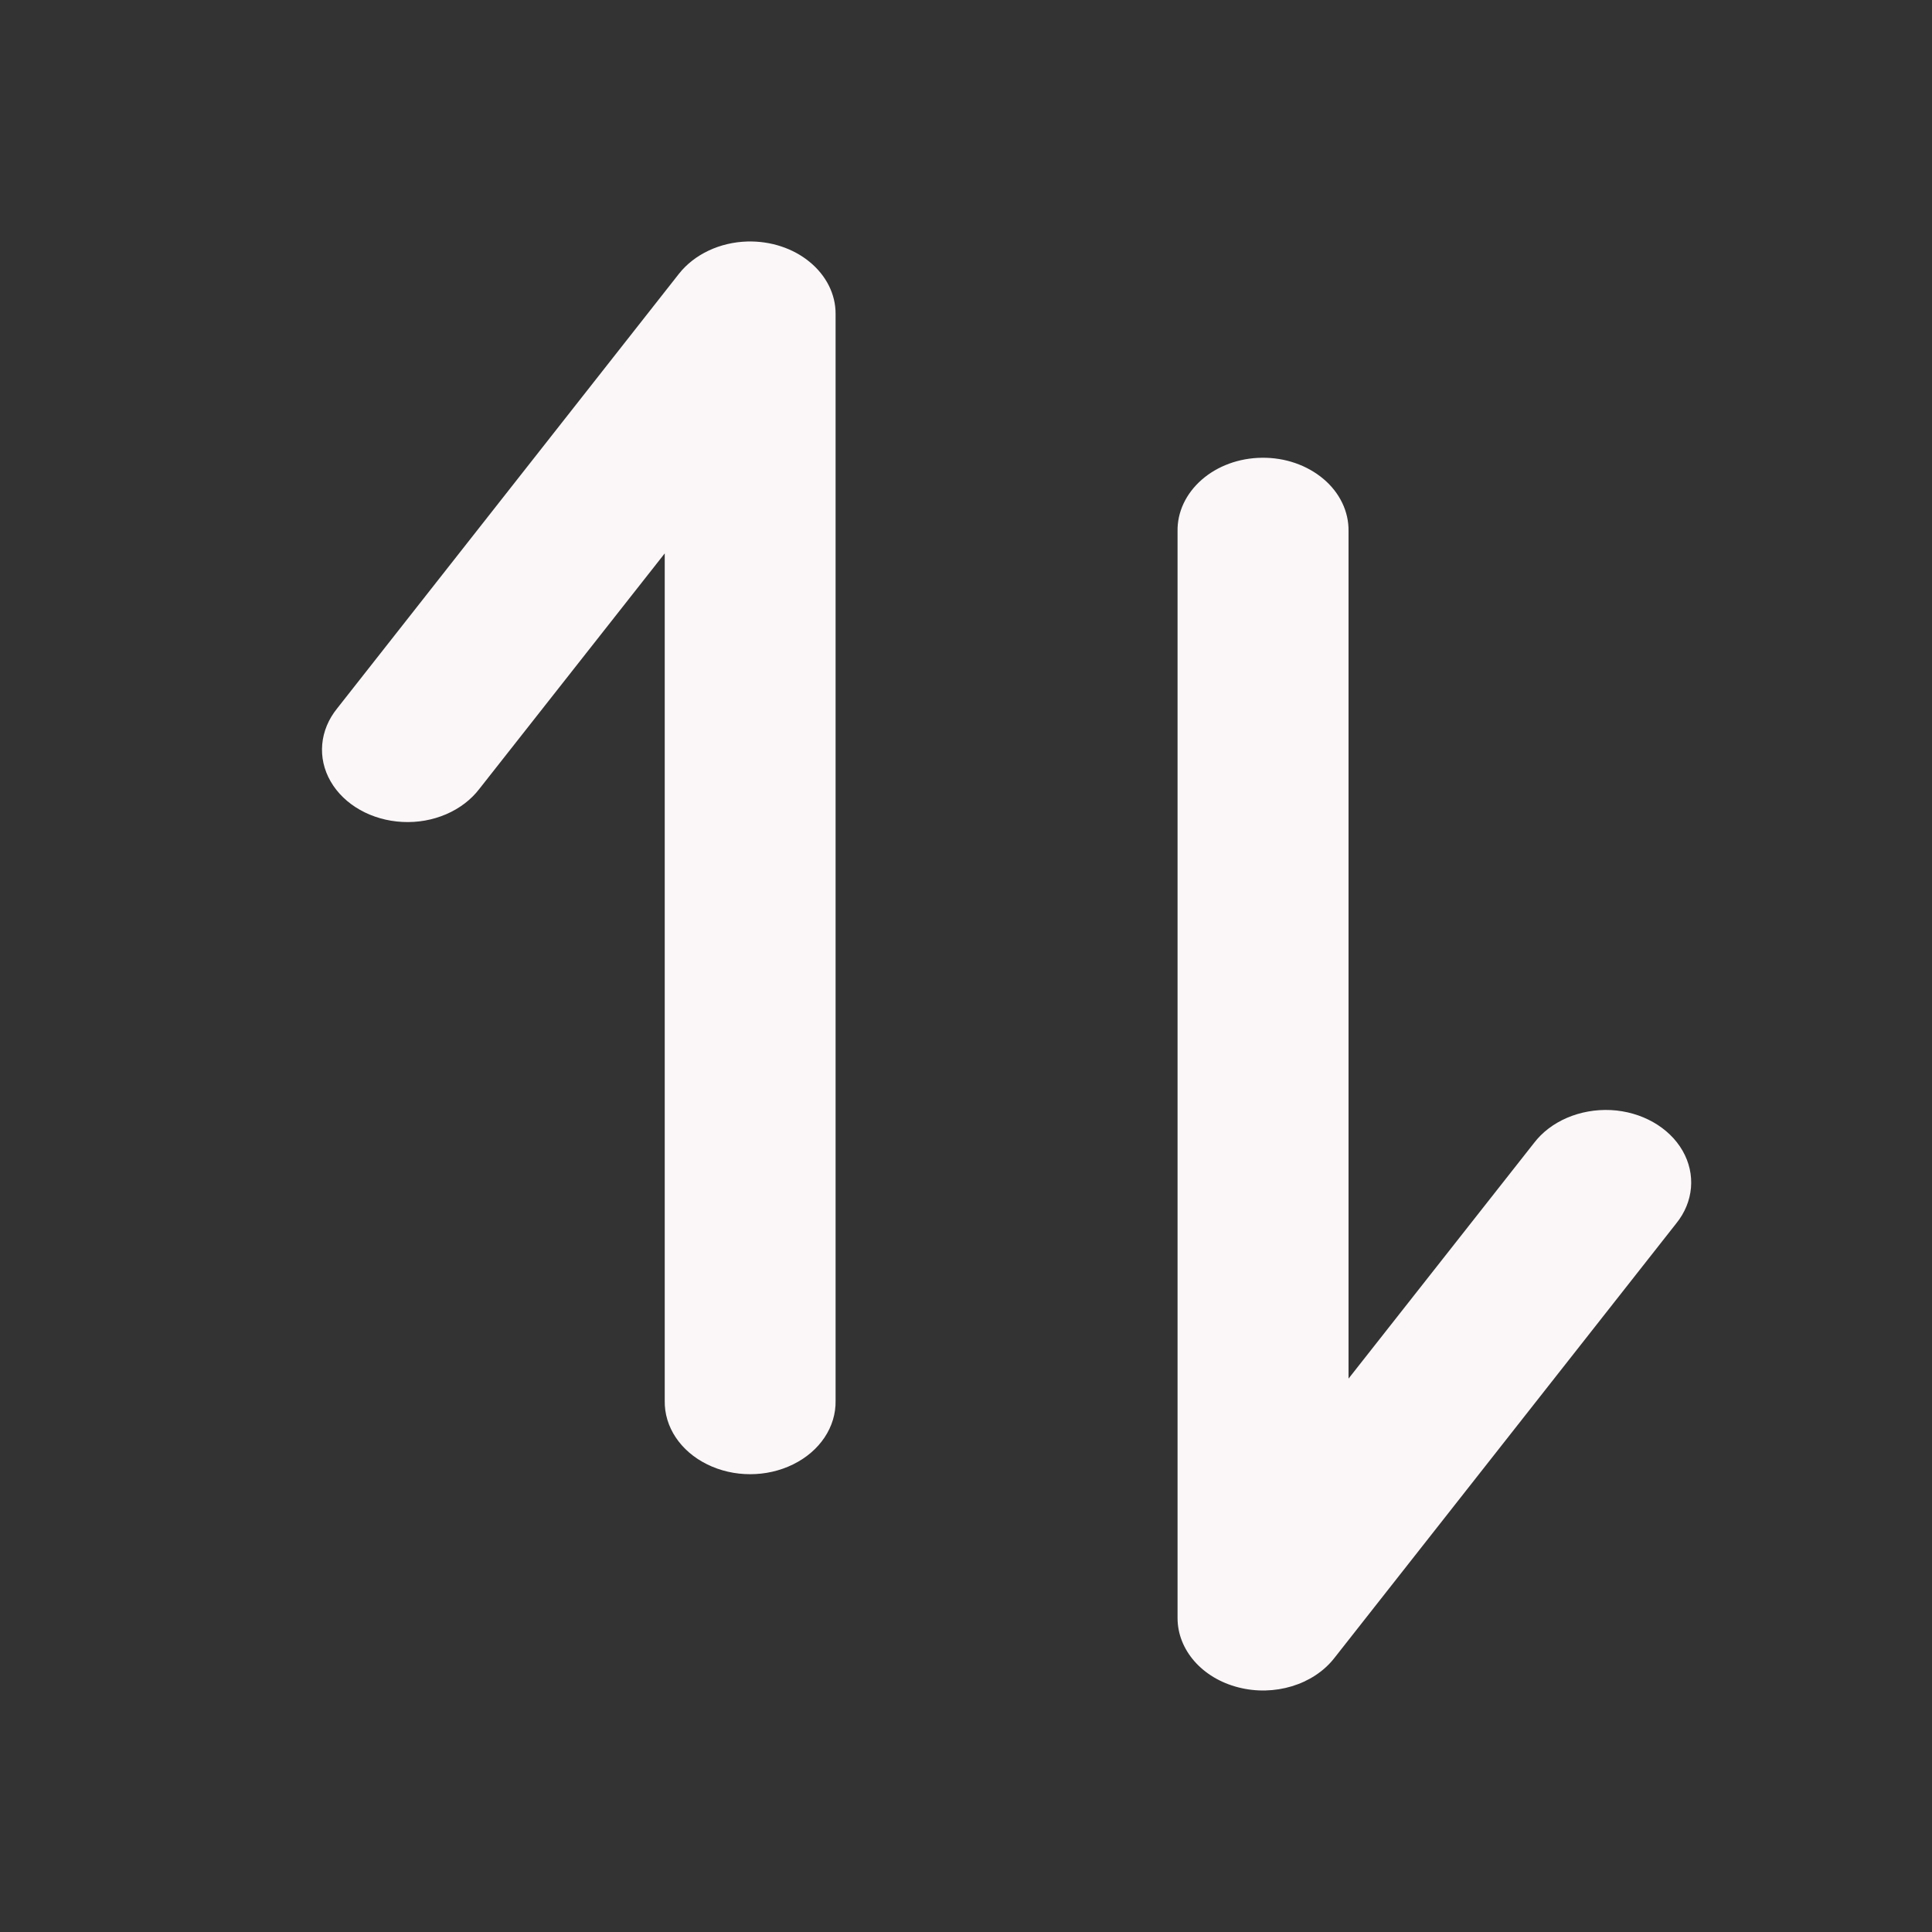 <?xml version="1.0" encoding="UTF-8"?>
<!-- Generated by Pixelmator Pro 3.2.2 -->
<svg width="16" height="16" viewBox="0 0 16 16" xmlns="http://www.w3.org/2000/svg" xmlns:xlink="http://www.w3.org/1999/xlink">
    <rect x="0" y="0" width="16" height="16" fill="#333333" stroke="none"/>
    <g id="document-open-torrent">
        <path id="Background" fill="none" stroke="none" d="M 0 0 L 16 0 L 16 16 L 0 16 L 0 0 Z"/>
        <path id="Group" fill="#fbf7f8" fill-rule="evenodd" stroke="none" d="M 6.19 2 C 5.962 2.006 5.75 2.106 5.623 2.267 L 2.792 5.867 C 2.647 6.046 2.626 6.277 2.738 6.471 C 2.85 6.666 3.078 6.794 3.333 6.807 C 3.588 6.82 3.831 6.715 3.97 6.533 L 5.505 4.583 L 5.505 11.6 C 5.501 11.817 5.635 12.018 5.856 12.127 C 6.076 12.236 6.349 12.236 6.569 12.127 C 6.79 12.018 6.924 11.817 6.92 11.6 L 6.92 2.6 C 6.921 2.438 6.843 2.282 6.705 2.169 C 6.568 2.056 6.382 1.995 6.19 2 L 6.19 2 Z M 10.449 3.791 C 10.261 3.793 10.082 3.859 9.952 3.973 C 9.821 4.088 9.749 4.241 9.752 4.4 L 9.752 13.4 C 9.752 13.665 9.957 13.898 10.255 13.974 C 10.553 14.051 10.876 13.953 11.049 13.733 L 13.881 10.133 C 14.026 9.955 14.046 9.724 13.934 9.529 C 13.822 9.335 13.595 9.206 13.34 9.193 C 13.085 9.181 12.841 9.285 12.703 9.467 L 11.168 11.417 L 11.168 4.4 C 11.171 4.238 11.096 4.081 10.961 3.967 C 10.825 3.852 10.641 3.788 10.449 3.791 L 10.449 3.791 Z"/>
    </g>
</svg>

